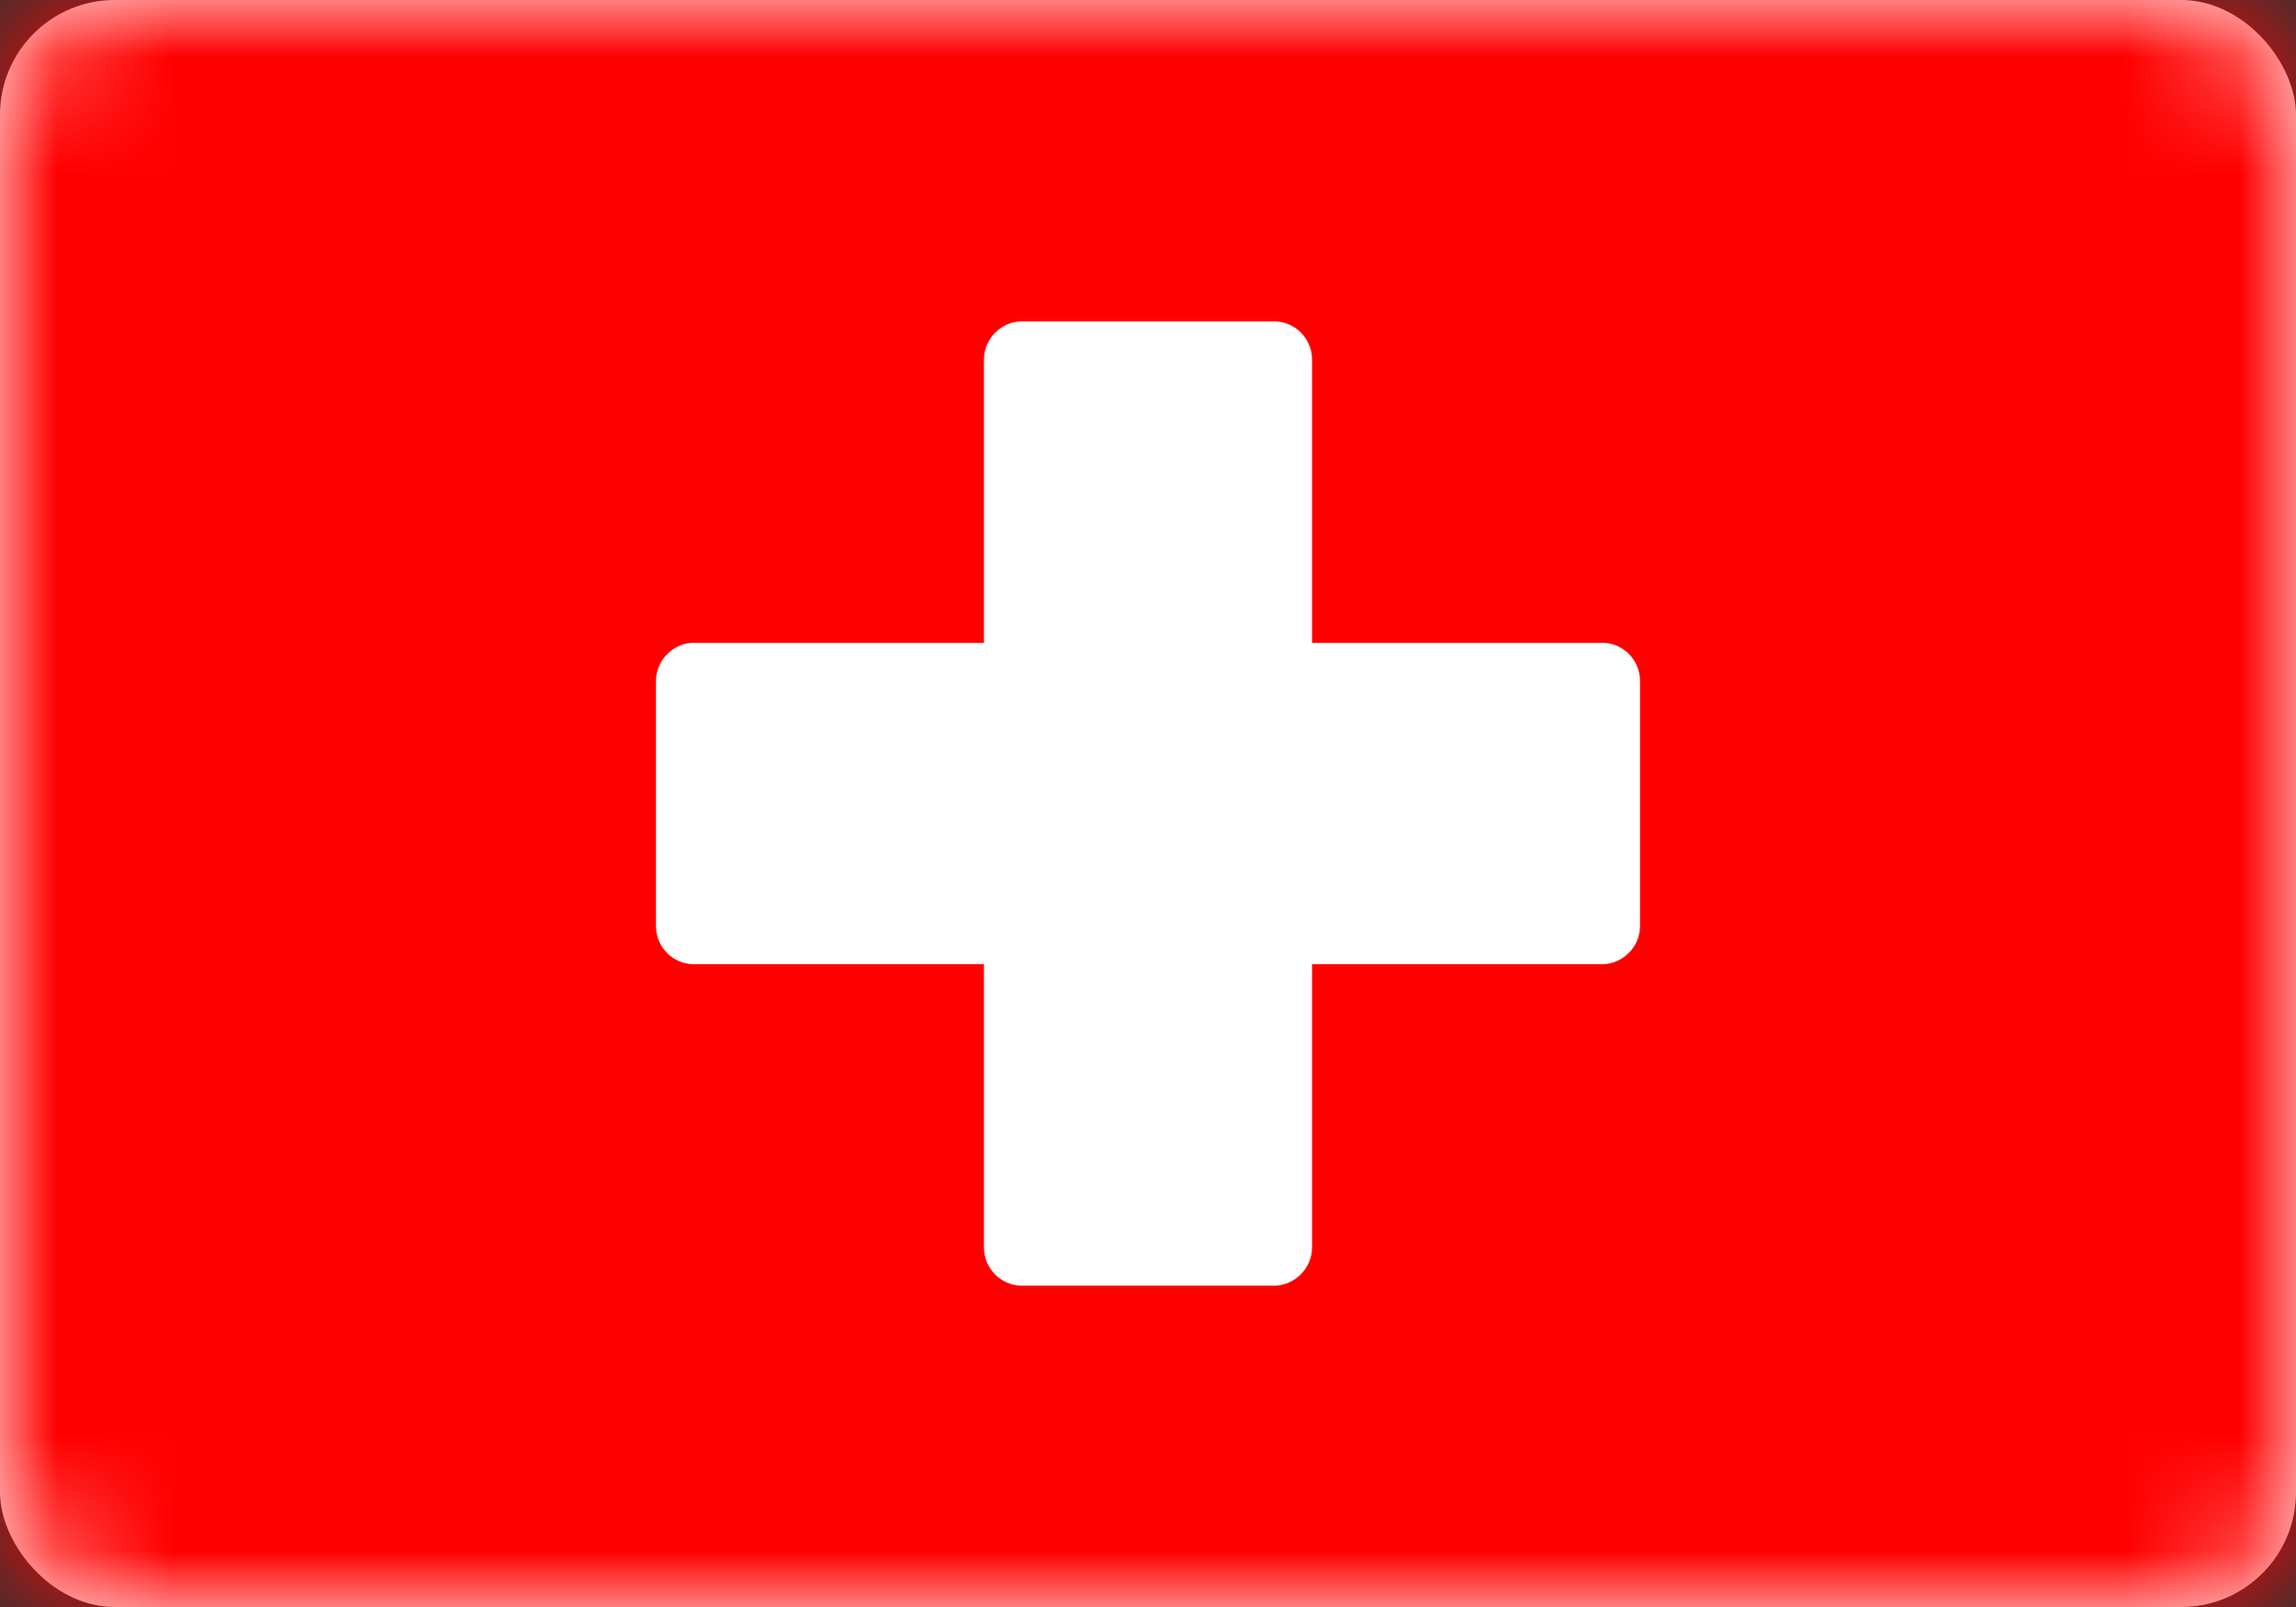 <?xml version="1.0" encoding="UTF-8"?>
<svg width="20px" height="14px" viewBox="0 0 20 14" version="1.1" xmlns="http://www.w3.org/2000/svg" xmlns:xlink="http://www.w3.org/1999/xlink">
    <rect x="0" y="0" width="20" height="14" fill="#333333" stroke="none"/>
    <!-- Generator: Sketch 50.2 (55047) - http://www.bohemiancoding.com/sketch -->
    <title>CH</title>
    <desc>Created with Sketch.</desc>
    <defs>
        <rect id="path-1" x="0" y="0" width="20" height="14" rx="1"></rect>
    </defs>
    <g id="Page-1" stroke="none" stroke-width="1" fill="none" fill-rule="evenodd">
        <g id="Flags" transform="translate(-172, -124)">
            <g id="CH" transform="translate(172, 124)">
                <mask id="mask-2" fill="white">
                    <use xlink:href="#path-1"></use>
                </mask>
                <use id="Mask" fill="#FFFFFF" xlink:href="#path-1"></use>
                <rect id="Mask-Copy" fill="#FF0000" mask="url(#mask-2)" x="0" y="0" width="20" height="14"></rect>
                <path d="M8.571,8.4 L6.042,8.4 C5.861,8.4 5.714,8.249 5.714,8.068 L5.714,5.932 C5.714,5.749 5.868,5.6 6.042,5.6 L8.571,5.6 L8.571,3.132 C8.571,2.949 8.725,2.8 8.899,2.8 L11.101,2.8 C11.282,2.8 11.429,2.951 11.429,3.132 L11.429,5.6 L13.958,5.6 C14.139,5.6 14.286,5.751 14.286,5.932 L14.286,8.068 C14.286,8.251 14.132,8.4 13.958,8.4 L11.429,8.4 L11.429,10.868 C11.429,11.051 11.275,11.2 11.101,11.2 L8.899,11.2 C8.718,11.2 8.571,11.049 8.571,10.868 L8.571,8.4 Z" id="Rectangle-78" fill="#FFFFFF" mask="url(#mask-2)"></path>
            </g>
        </g>
    </g>
</svg>